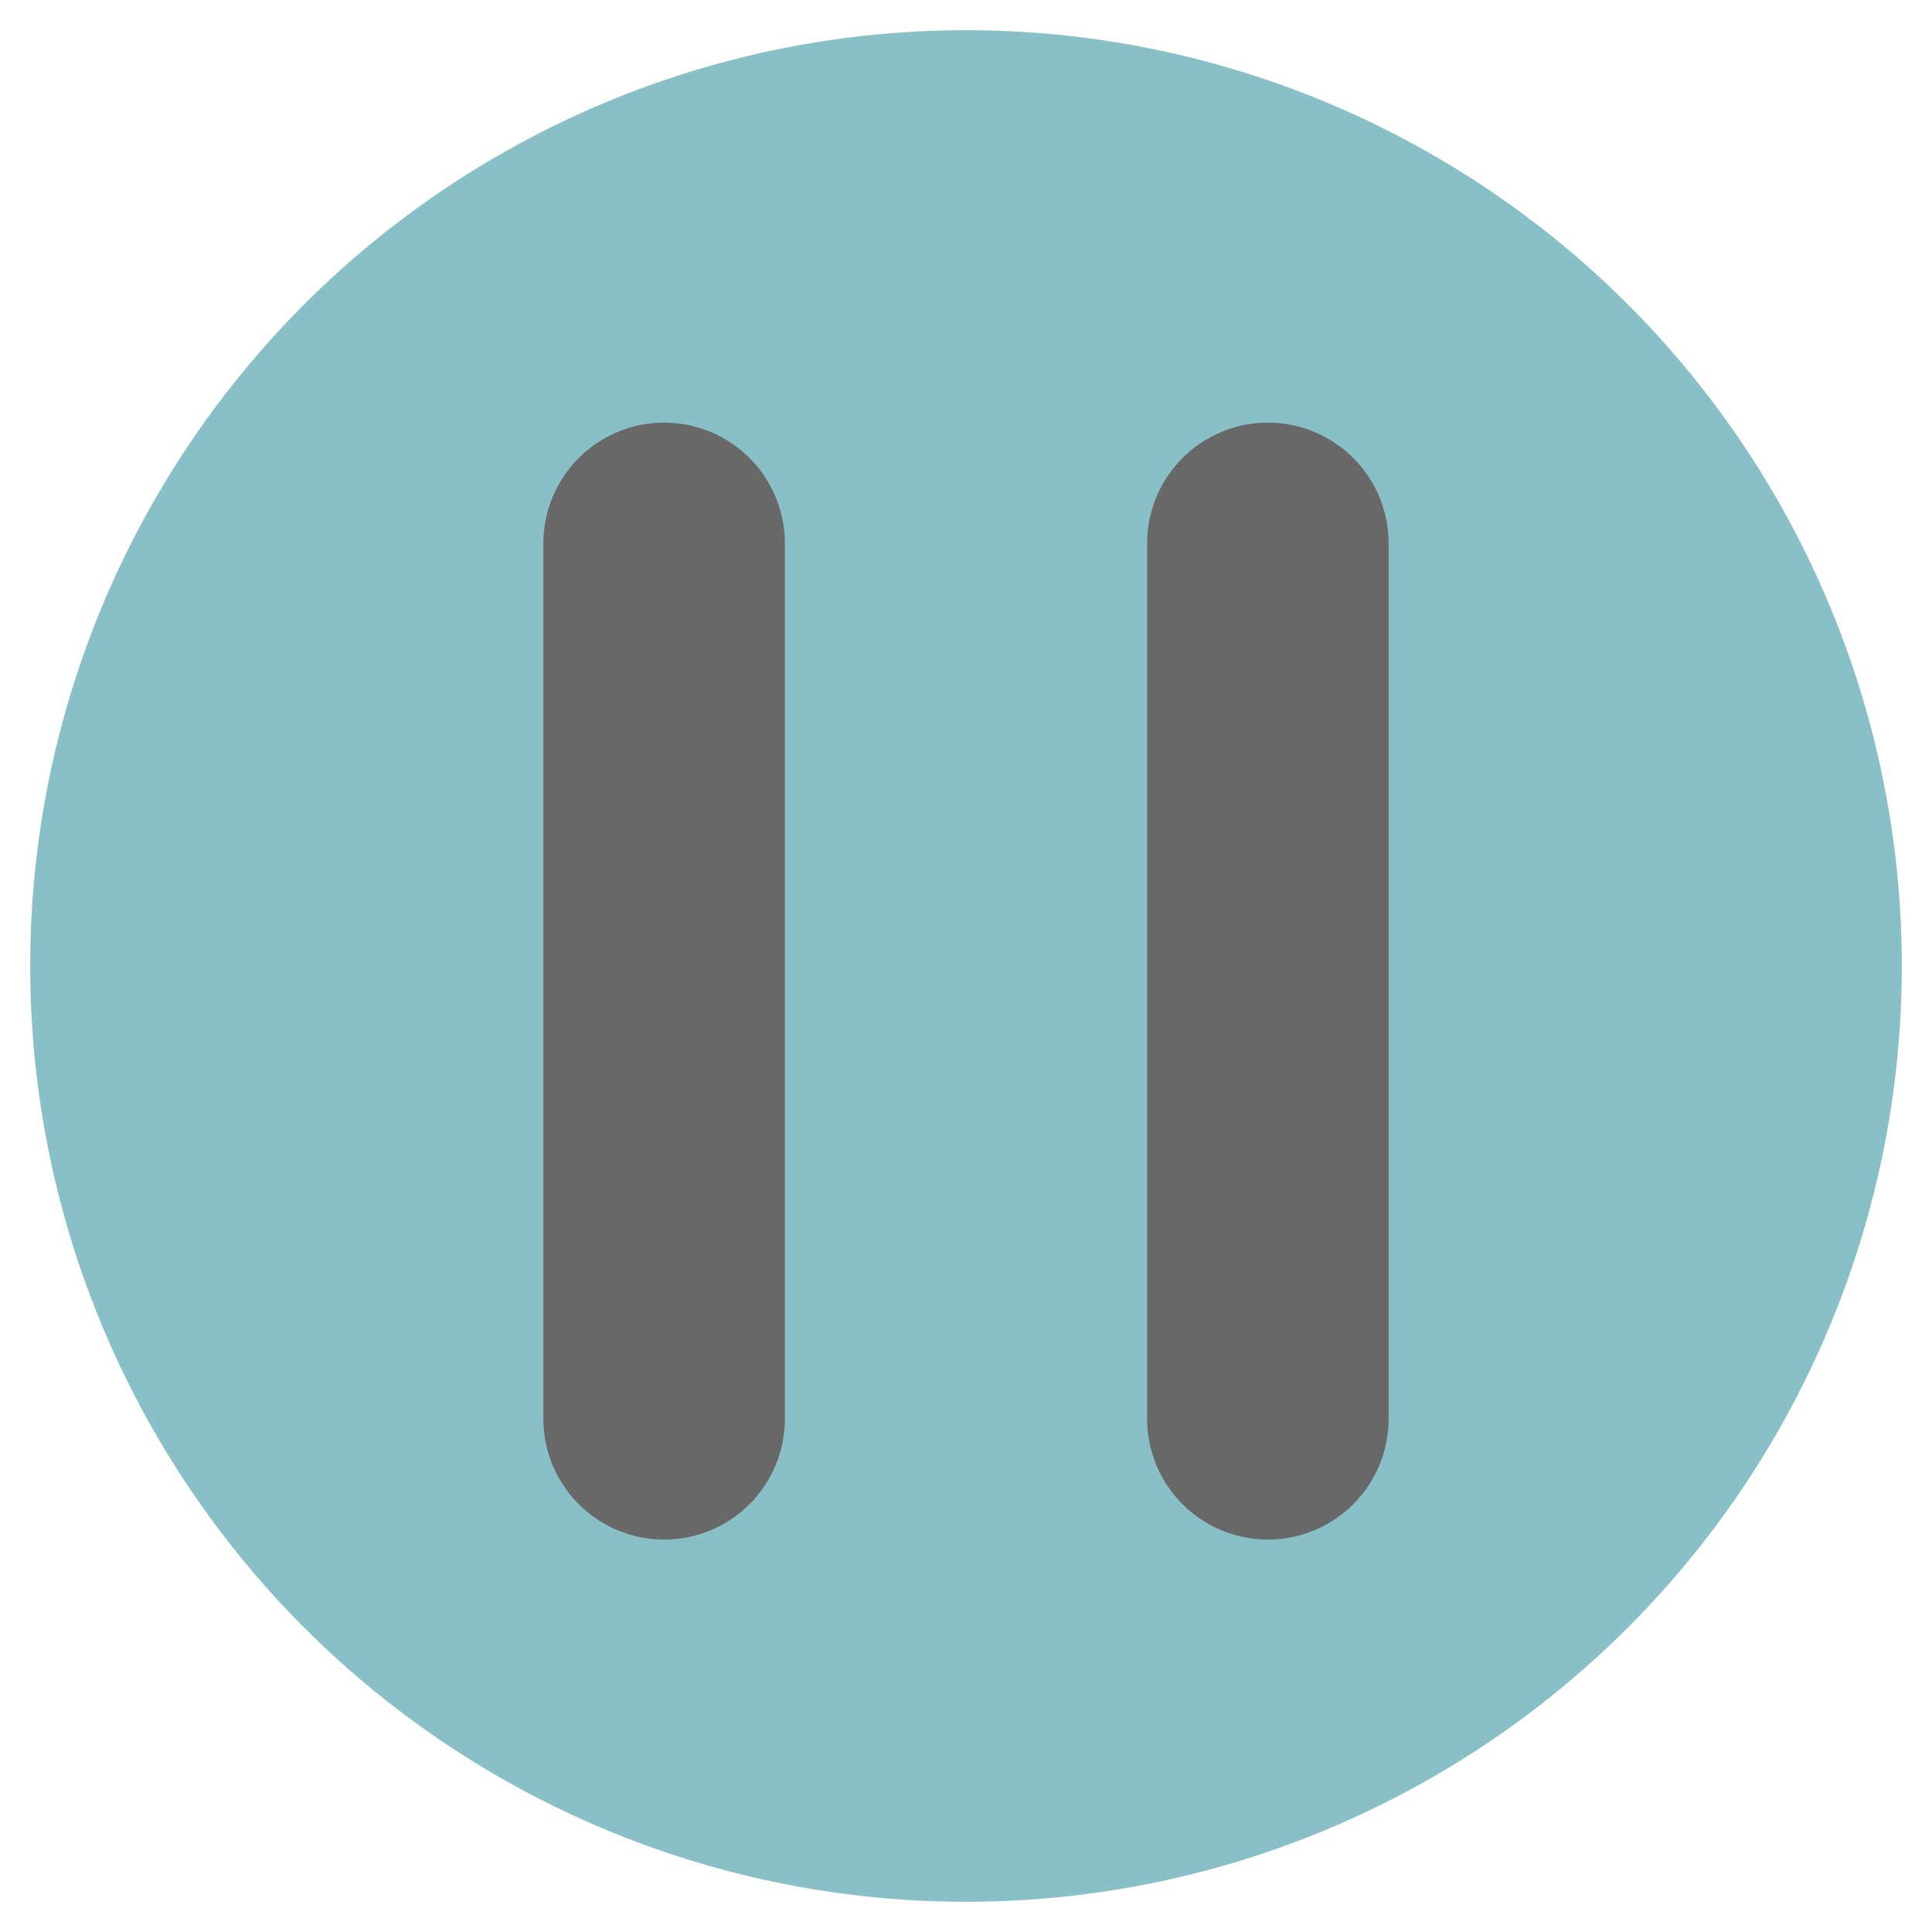 <?xml version="1.0" encoding="utf-8"?>
<!-- Generator: Adobe Illustrator 22.0.0, SVG Export Plug-In . SVG Version: 6.00 Build 0)  -->
<svg version="1.1" id="Layer_1" xmlns="http://www.w3.org/2000/svg" xmlns:xlink="http://www.w3.org/1999/xlink" x="0px" y="0px"
	 viewBox="0 0 64 64" style="enable-background:new 0 0 64 64;" xml:space="preserve">
<style type="text/css">
	.st0{fill:#89C0C7;}
	.st1{fill:#DBDBDB;stroke:#686868;stroke-width:8;stroke-linecap:round;stroke-miterlimit:10;}
</style>
<g>
	<circle class="st0" cx="32" cy="32" r="31"/>
</g>
<g>
	<line class="st1" x1="22" y1="18" x2="22" y2="47"/>
	<line class="st1" x1="42" y1="18" x2="42" y2="47"/>
</g>
</svg>
